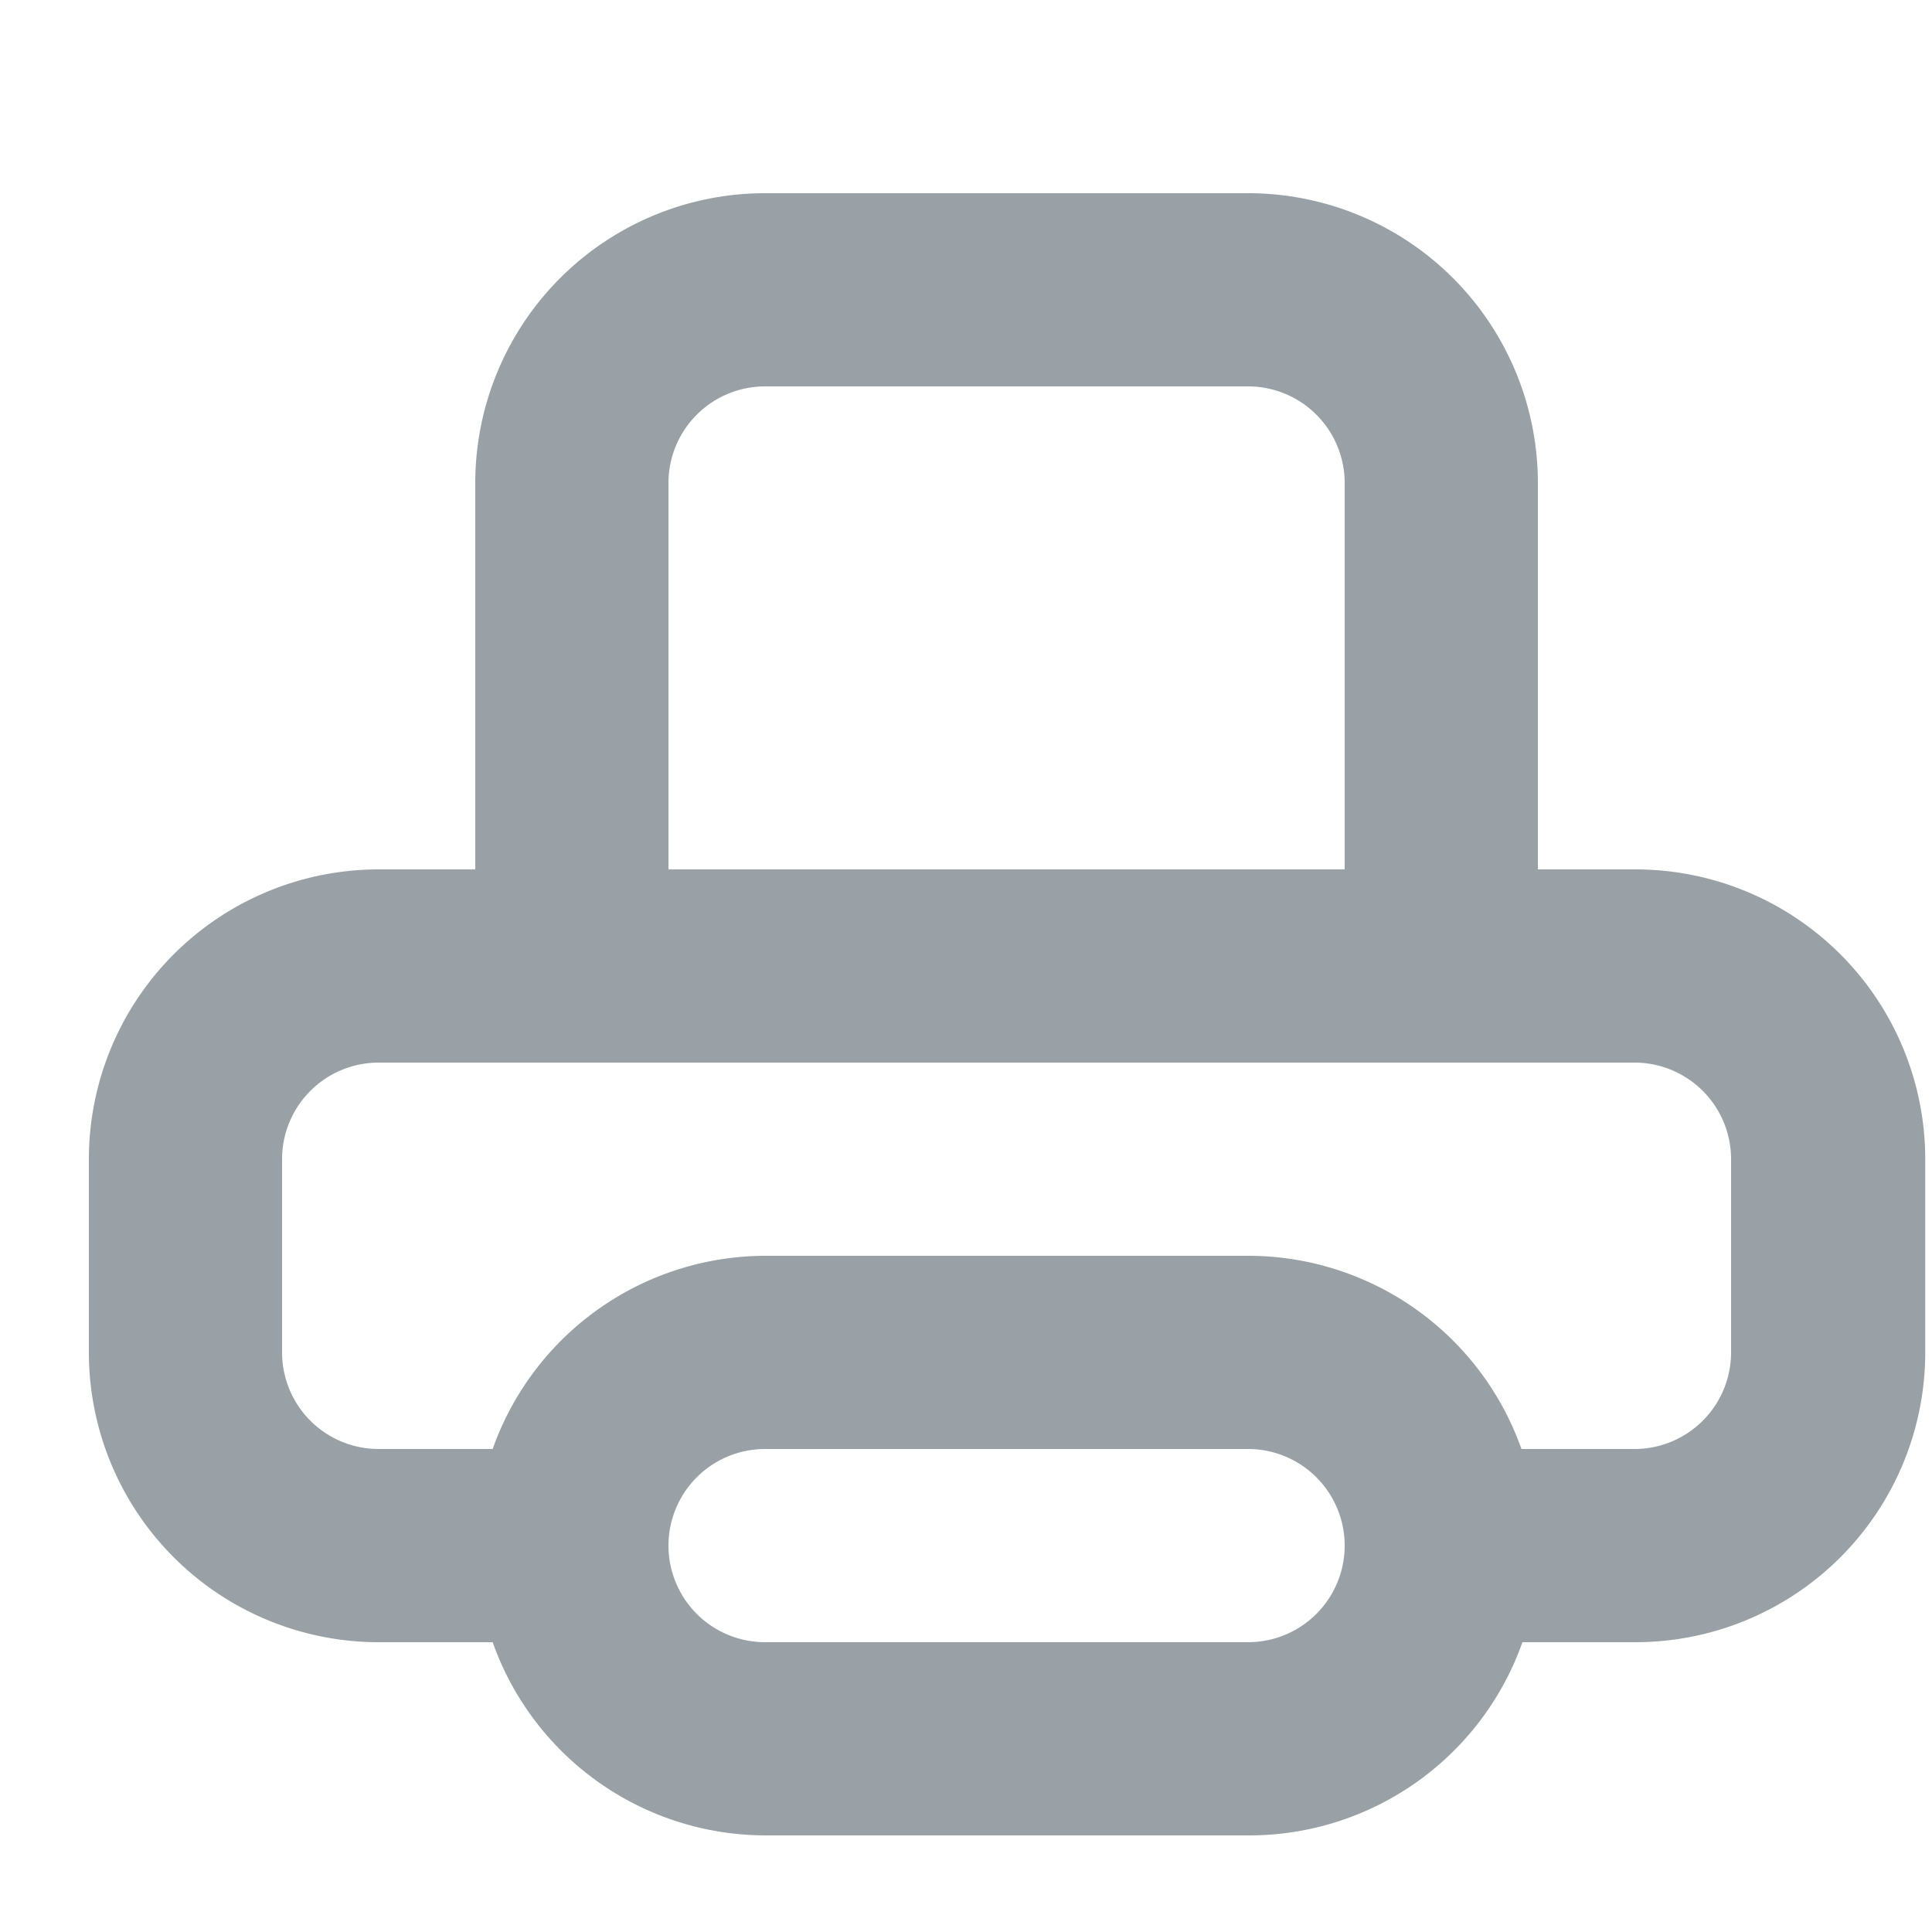 <svg xmlns="http://www.w3.org/2000/svg" viewBox="0 0 20 20"><defs><style>.cls-1{fill:none;opacity:0.1;}.cls-2{fill:#99a1a7;fill-rule:evenodd;}</style></defs><title>mfd_device</title><g id="Layer_2" data-name="Layer 2"><g id="_20x20_squares_boundaries" data-name="20x20 squares boundaries"><rect class="cls-1" width="20" height="20"/></g><g id="icons"><g id="printer"><path class="cls-2" d="M16.92,9h-1V5a3,3,0,0,0-3-3h-5a3,3,0,0,0-3,3V9h-1a3,3,0,0,0-3,3v2a3,3,0,0,0,3,3H5.1a3,3,0,0,0,2.83,2h5a3,3,0,0,0,2.83-2h1.17a3,3,0,0,0,3-3V12A3,3,0,0,0,16.92,9Zm-10-4a1,1,0,0,1,1-1h5a1,1,0,0,1,1,1V9h-7Zm6,12h-5a1,1,0,0,1,0-2h5a1,1,0,1,1,0,2Zm5-3a1,1,0,0,1-1,1H15.75a3,3,0,0,0-2.83-2h-5A3,3,0,0,0,5.1,15H3.92a1,1,0,0,1-1-1V12a1,1,0,0,1,1-1h13a1,1,0,0,1,1,1Z"/></g></g></g></svg>